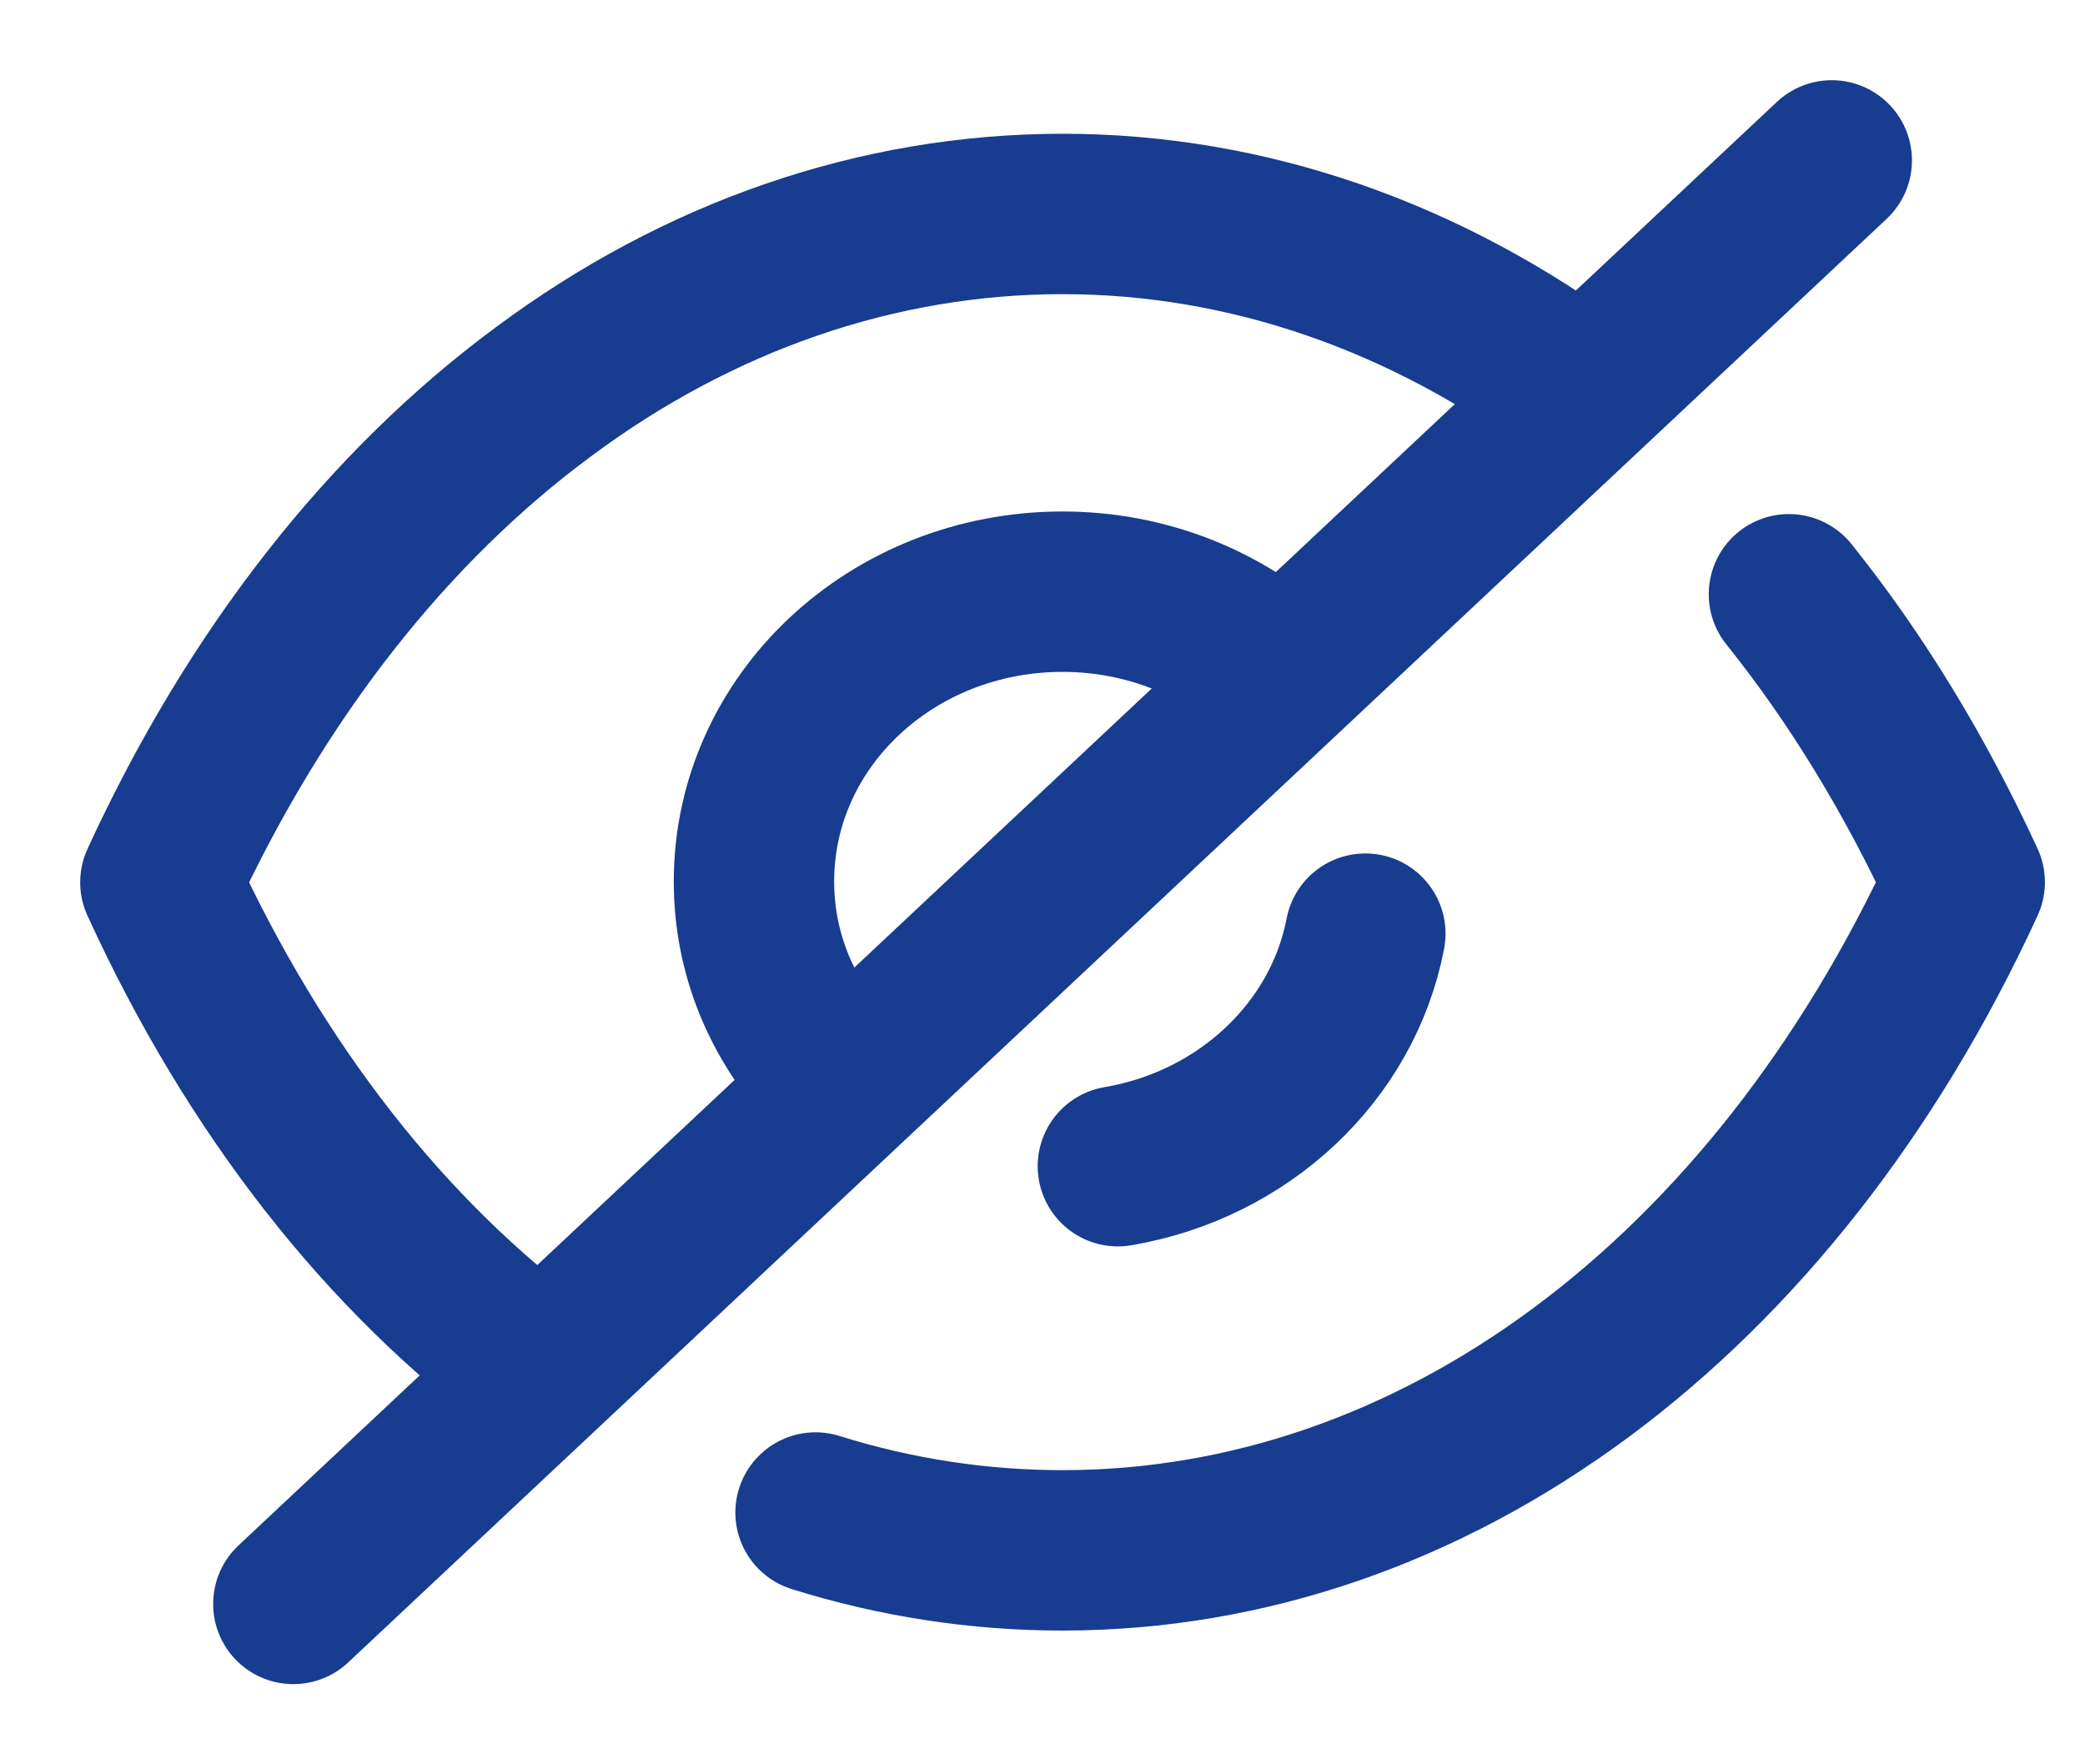 <svg width="13" height="11" viewBox="0 0 13 11" fill="none" xmlns="http://www.w3.org/2000/svg">
<path d="M5.264 6.768C4.914 6.44 4.701 5.995 4.701 5.496C4.701 4.496 5.56 3.689 6.625 3.689C7.152 3.689 7.638 3.89 7.981 4.217" stroke="#173C90" stroke-linecap="round" stroke-linejoin="round"/>
<path d="M8.513 5.821C8.372 6.557 7.754 7.138 6.97 7.271" stroke="#173C90" stroke-linecap="round" stroke-linejoin="round"/>
<path d="M3.375 8.545C2.41 7.834 1.592 6.795 1 5.501C1.598 4.2 2.421 3.156 3.392 2.44C4.357 1.723 5.471 1.334 6.625 1.334C7.786 1.334 8.899 1.729 9.87 2.451" stroke="#173C90" stroke-linecap="round" stroke-linejoin="round"/>
<path d="M11.154 3.705C11.572 4.226 11.94 4.828 12.25 5.5C11.054 8.1 8.94 9.666 6.625 9.666C6.1 9.666 5.583 9.586 5.085 9.43" stroke="#173C90" stroke-linecap="round" stroke-linejoin="round"/>
<path d="M11.421 1L1.829 10" stroke="#173C90" stroke-linecap="round" stroke-linejoin="round"/>
</svg>
